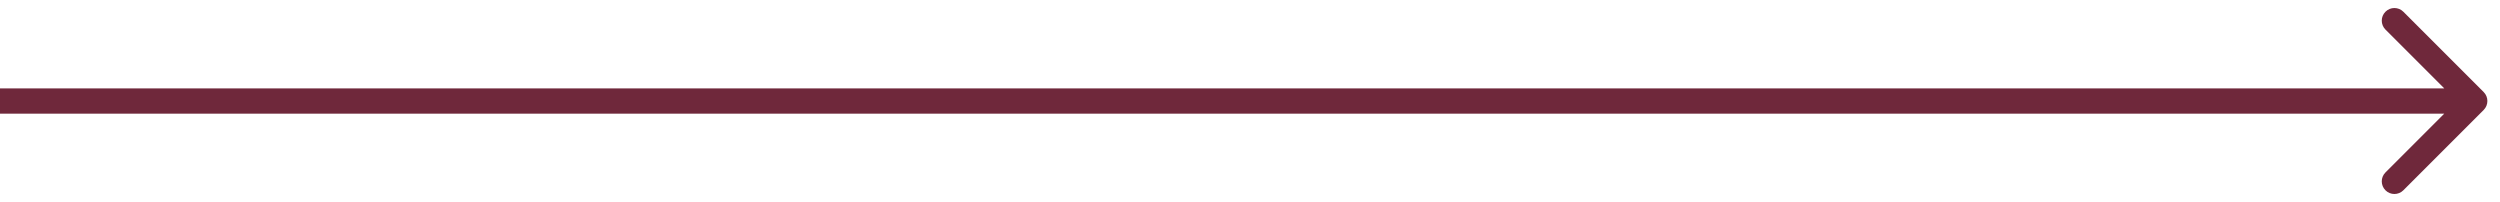 <svg width="99" height="8" viewBox="0 0 99 8" fill="none" xmlns="http://www.w3.org/2000/svg">
<path d="M98.354 4.354C98.549 4.158 98.549 3.842 98.354 3.646L95.172 0.464C94.976 0.269 94.66 0.269 94.465 0.464C94.269 0.66 94.269 0.976 94.465 1.172L97.293 4L94.465 6.828C94.269 7.024 94.269 7.34 94.465 7.536C94.66 7.731 94.976 7.731 95.172 7.536L98.354 4.354ZM0 4.5H98V3.5H0V4.5Z" fill="#6F283B"/>
</svg>
